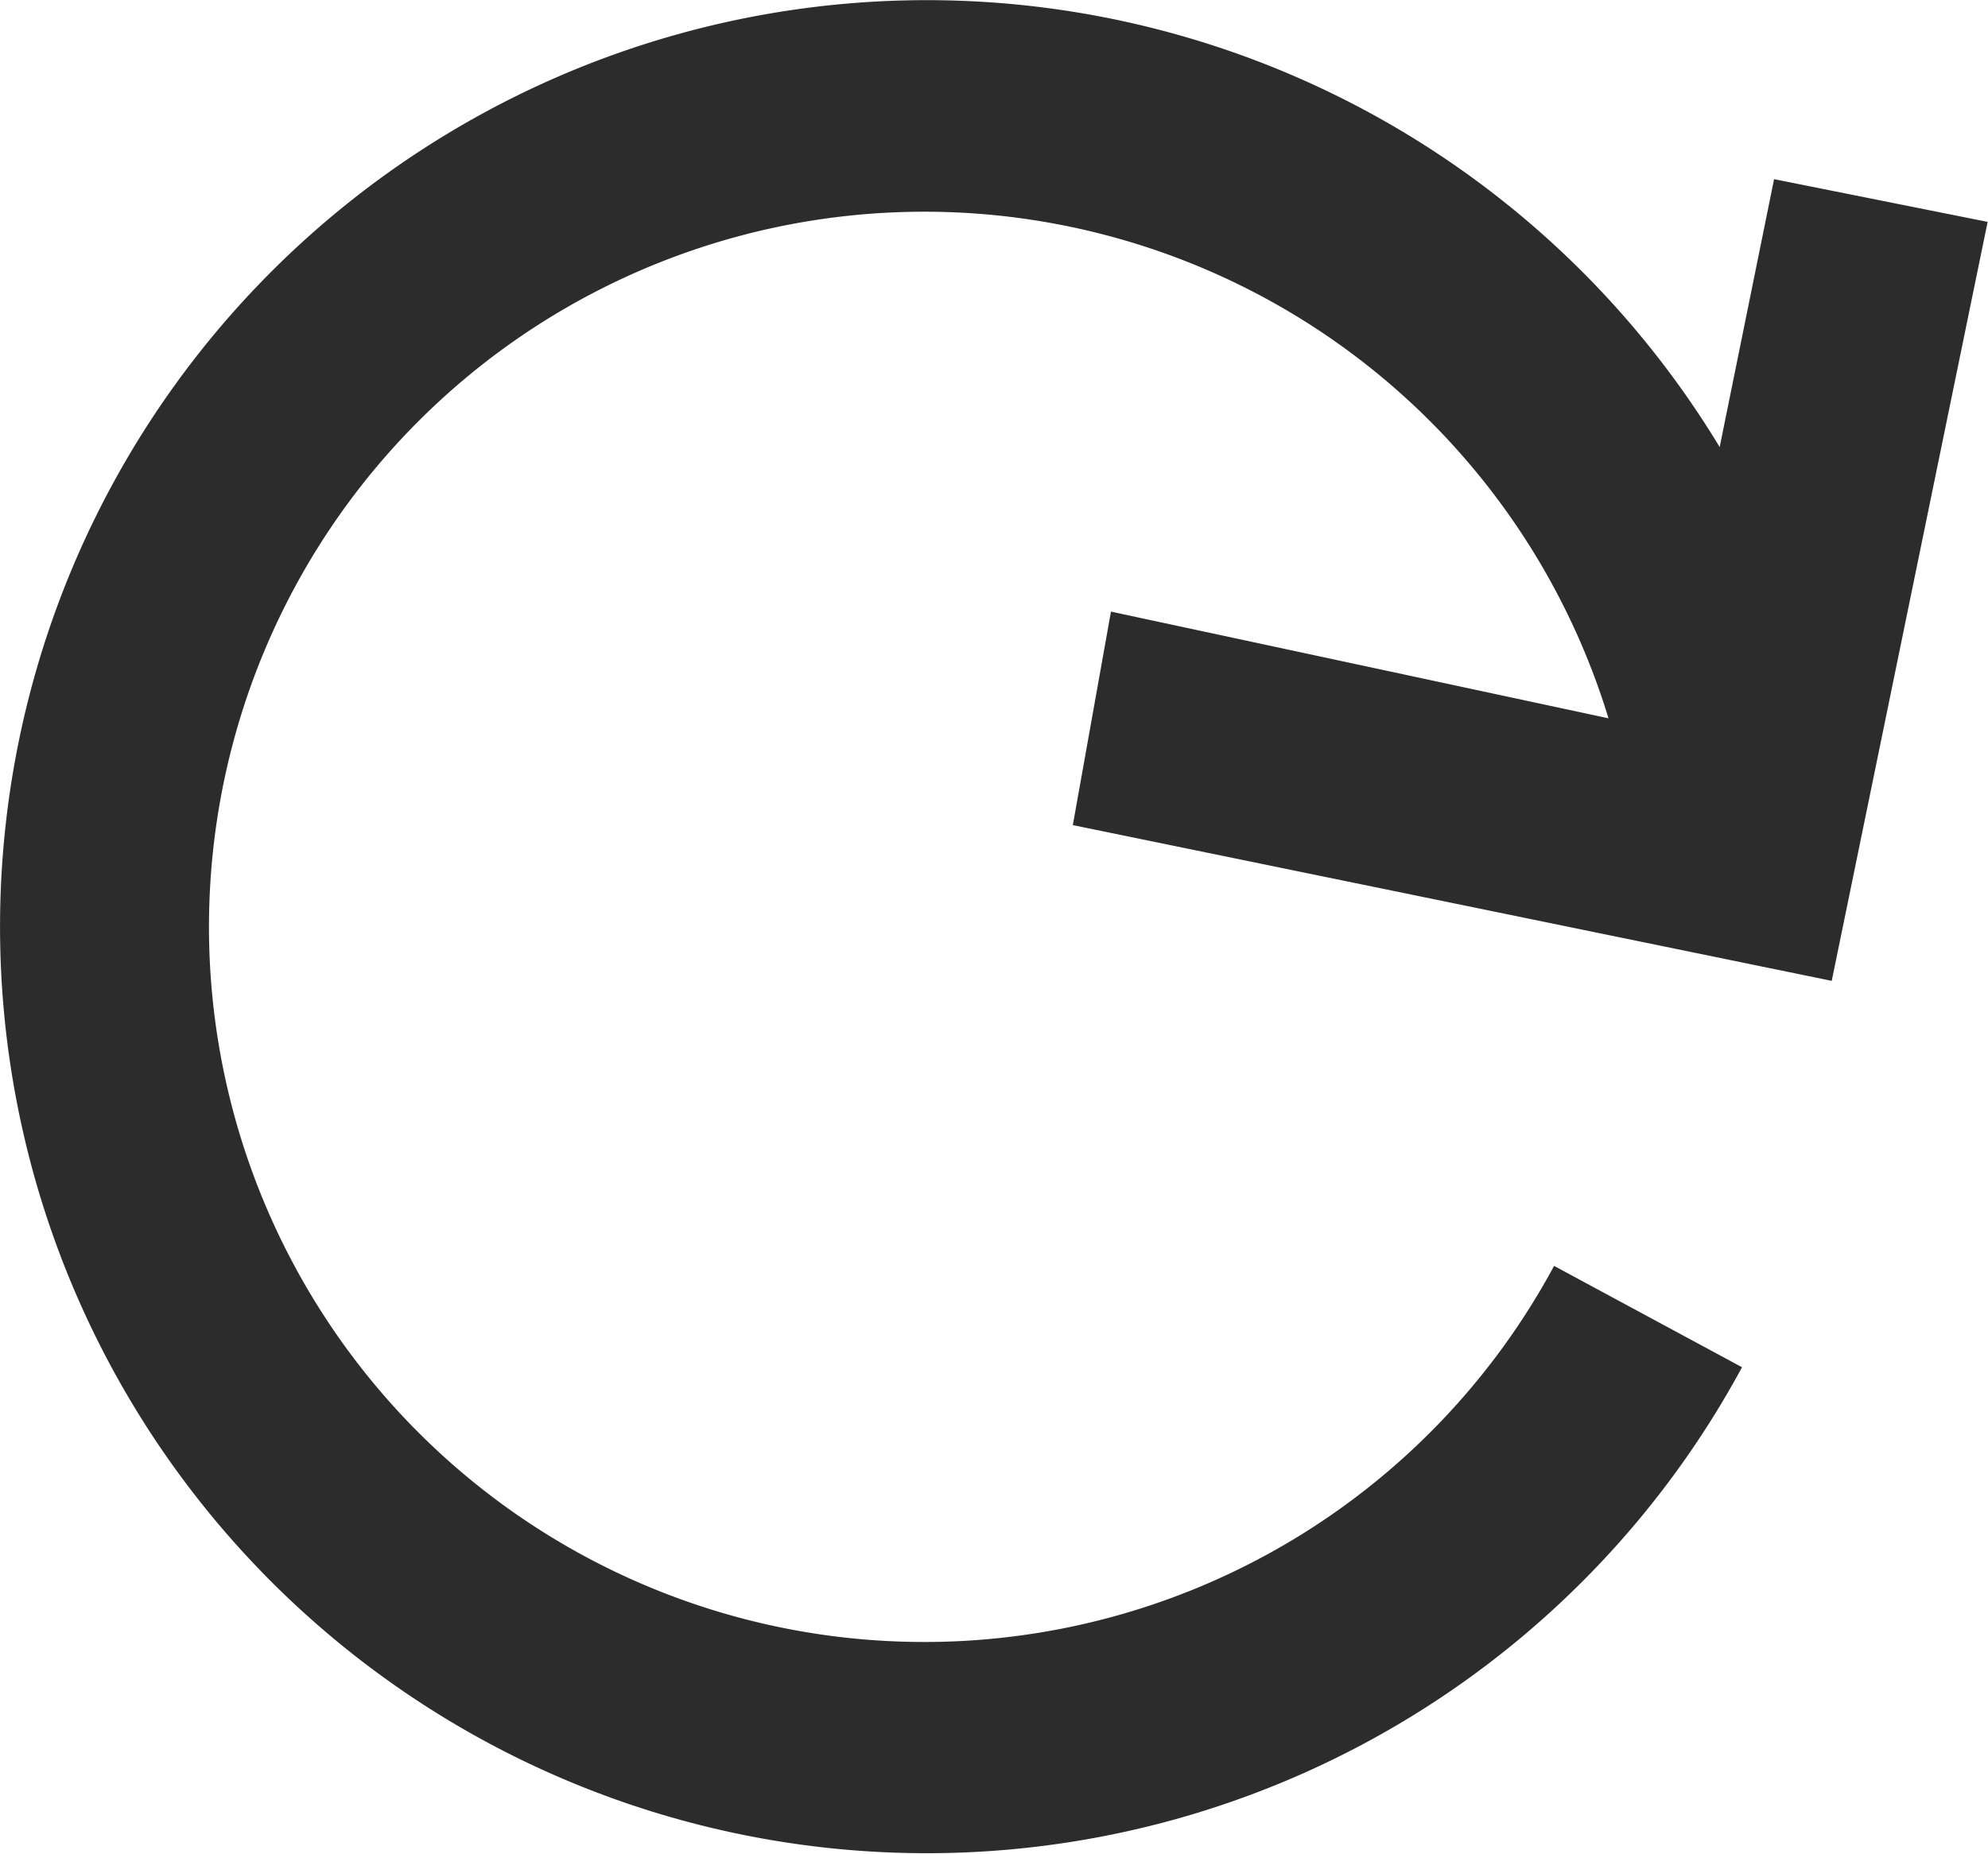 <?xml version="1.0" standalone="no"?><!DOCTYPE svg PUBLIC "-//W3C//DTD SVG 1.1//EN" "http://www.w3.org/Graphics/SVG/1.1/DTD/svg11.dtd"><svg t="1646973002119" class="icon" viewBox="0 0 1098 1024" version="1.1" xmlns="http://www.w3.org/2000/svg" p-id="4622" xmlns:xlink="http://www.w3.org/1999/xlink" width="214.453" height="200"><defs><style type="text/css"></style></defs><path d="M613.599 337.878l274.792 58.938a395.069 395.069 0 1 0-30.052 302.511l103.81 55.988a511.847 511.847 0 1 1-12.35-508.348l30.052-147.997L1097.795 122.573l-86.108 419.289-419.152-86.04z" p-id="4623" fill="#2c2c2c"></path></svg>
